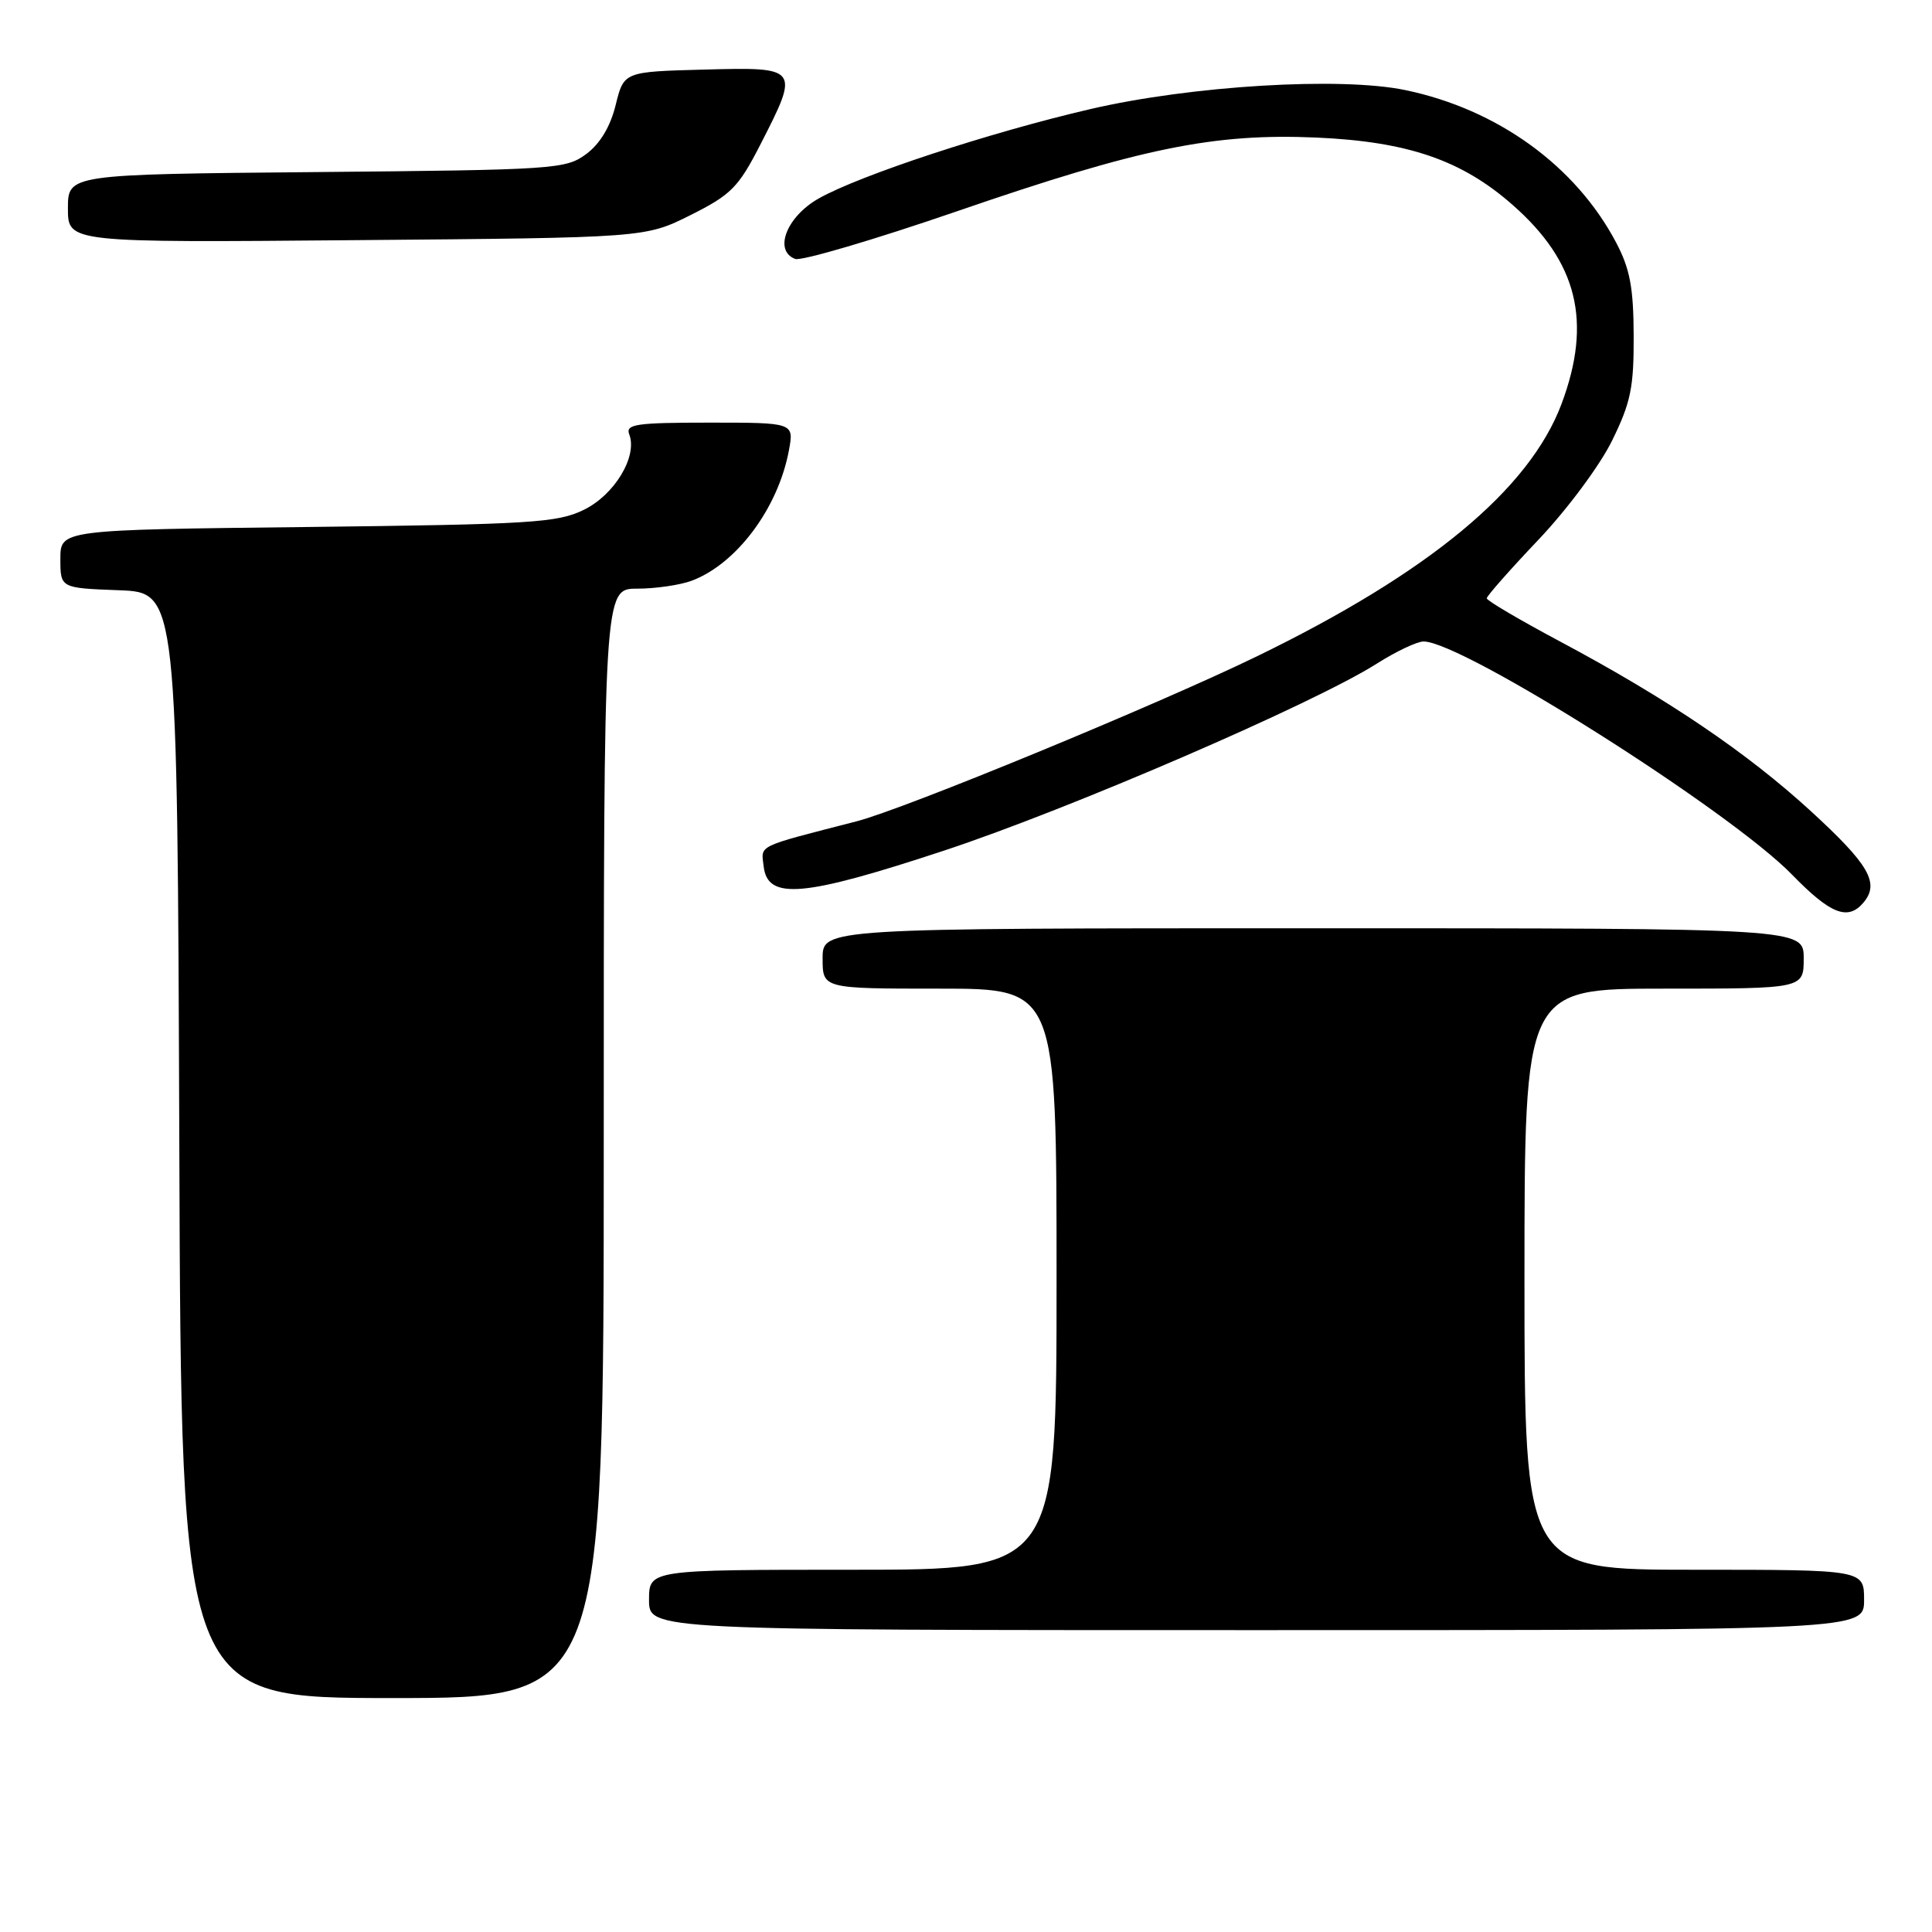 <?xml version="1.0" encoding="UTF-8" standalone="no"?>
<!DOCTYPE svg PUBLIC "-//W3C//DTD SVG 1.1//EN" "http://www.w3.org/Graphics/SVG/1.1/DTD/svg11.dtd" >
<svg xmlns="http://www.w3.org/2000/svg" xmlns:xlink="http://www.w3.org/1999/xlink" version="1.1" viewBox="0 0 256 256">
 <g >
 <path fill="currentColor"
d=" M 80.00 151.50 C 80.00 78.00 80.00 78.00 84.43 78.00 C 86.87 78.00 90.14 77.52 91.68 76.94 C 97.61 74.70 103.10 67.34 104.53 59.70 C 105.22 56.00 105.22 56.00 94.00 56.00 C 84.26 56.00 82.86 56.21 83.38 57.56 C 84.50 60.47 81.44 65.56 77.37 67.55 C 73.86 69.27 70.42 69.48 40.75 69.83 C 8.00 70.20 8.00 70.20 8.00 74.06 C 8.00 77.92 8.00 77.92 15.75 78.21 C 23.50 78.50 23.50 78.50 23.76 151.75 C 24.01 225.00 24.01 225.00 52.01 225.00 C 80.00 225.00 80.00 225.00 80.00 151.50 Z  M 247.00 212.00 C 247.00 208.00 247.00 208.00 224.50 208.00 C 202.00 208.00 202.00 208.00 202.00 169.50 C 202.00 131.00 202.00 131.00 220.50 131.00 C 239.00 131.00 239.00 131.00 239.00 127.00 C 239.00 123.00 239.00 123.00 174.00 123.00 C 109.00 123.00 109.00 123.00 109.00 127.00 C 109.00 131.00 109.00 131.00 124.50 131.00 C 140.00 131.00 140.00 131.00 140.00 169.50 C 140.00 208.00 140.00 208.00 113.00 208.00 C 86.00 208.00 86.00 208.00 86.00 212.00 C 86.00 216.00 86.00 216.00 166.50 216.00 C 247.00 216.00 247.00 216.00 247.00 212.00 Z  M 246.95 119.56 C 249.07 117.00 247.66 114.56 240.00 107.53 C 231.50 99.73 220.96 92.60 206.75 85.02 C 201.39 82.16 197.00 79.58 197.00 79.28 C 197.00 78.98 200.08 75.49 203.85 71.52 C 207.64 67.53 212.00 61.67 213.60 58.40 C 216.08 53.36 216.50 51.34 216.47 44.50 C 216.45 38.12 215.98 35.62 214.15 32.15 C 208.79 21.98 198.43 14.48 186.22 11.94 C 177.66 10.15 157.84 11.35 144.50 14.45 C 131.18 17.54 113.96 23.21 108.50 26.29 C 104.23 28.70 102.47 33.20 105.36 34.31 C 106.16 34.62 115.83 31.77 126.85 27.98 C 151.18 19.60 160.84 17.63 174.49 18.23 C 186.56 18.77 193.70 21.22 200.44 27.16 C 209.04 34.72 210.98 42.63 206.92 53.50 C 202.67 64.85 189.37 75.88 166.50 86.99 C 153.31 93.40 119.83 107.20 113.50 108.83 C 100.04 112.30 100.85 111.91 101.19 114.81 C 101.71 119.29 106.43 118.87 125.12 112.70 C 141.76 107.20 174.08 93.24 182.46 87.92 C 185.00 86.31 187.77 85.00 188.63 85.00 C 193.78 85.00 229.20 107.41 237.46 115.90 C 242.58 121.16 244.88 122.05 246.95 119.56 Z  M 91.50 28.50 C 96.87 25.81 97.84 24.84 100.75 19.16 C 105.98 8.96 105.92 8.88 93.33 9.22 C 82.67 9.50 82.67 9.50 81.58 13.91 C 80.88 16.77 79.52 19.04 77.68 20.41 C 74.97 22.42 73.54 22.51 41.93 22.80 C 9.00 23.10 9.00 23.10 9.00 27.62 C 9.00 32.15 9.00 32.15 47.25 31.82 C 85.50 31.50 85.50 31.50 91.50 28.50 Z "/>
</g>
</svg>